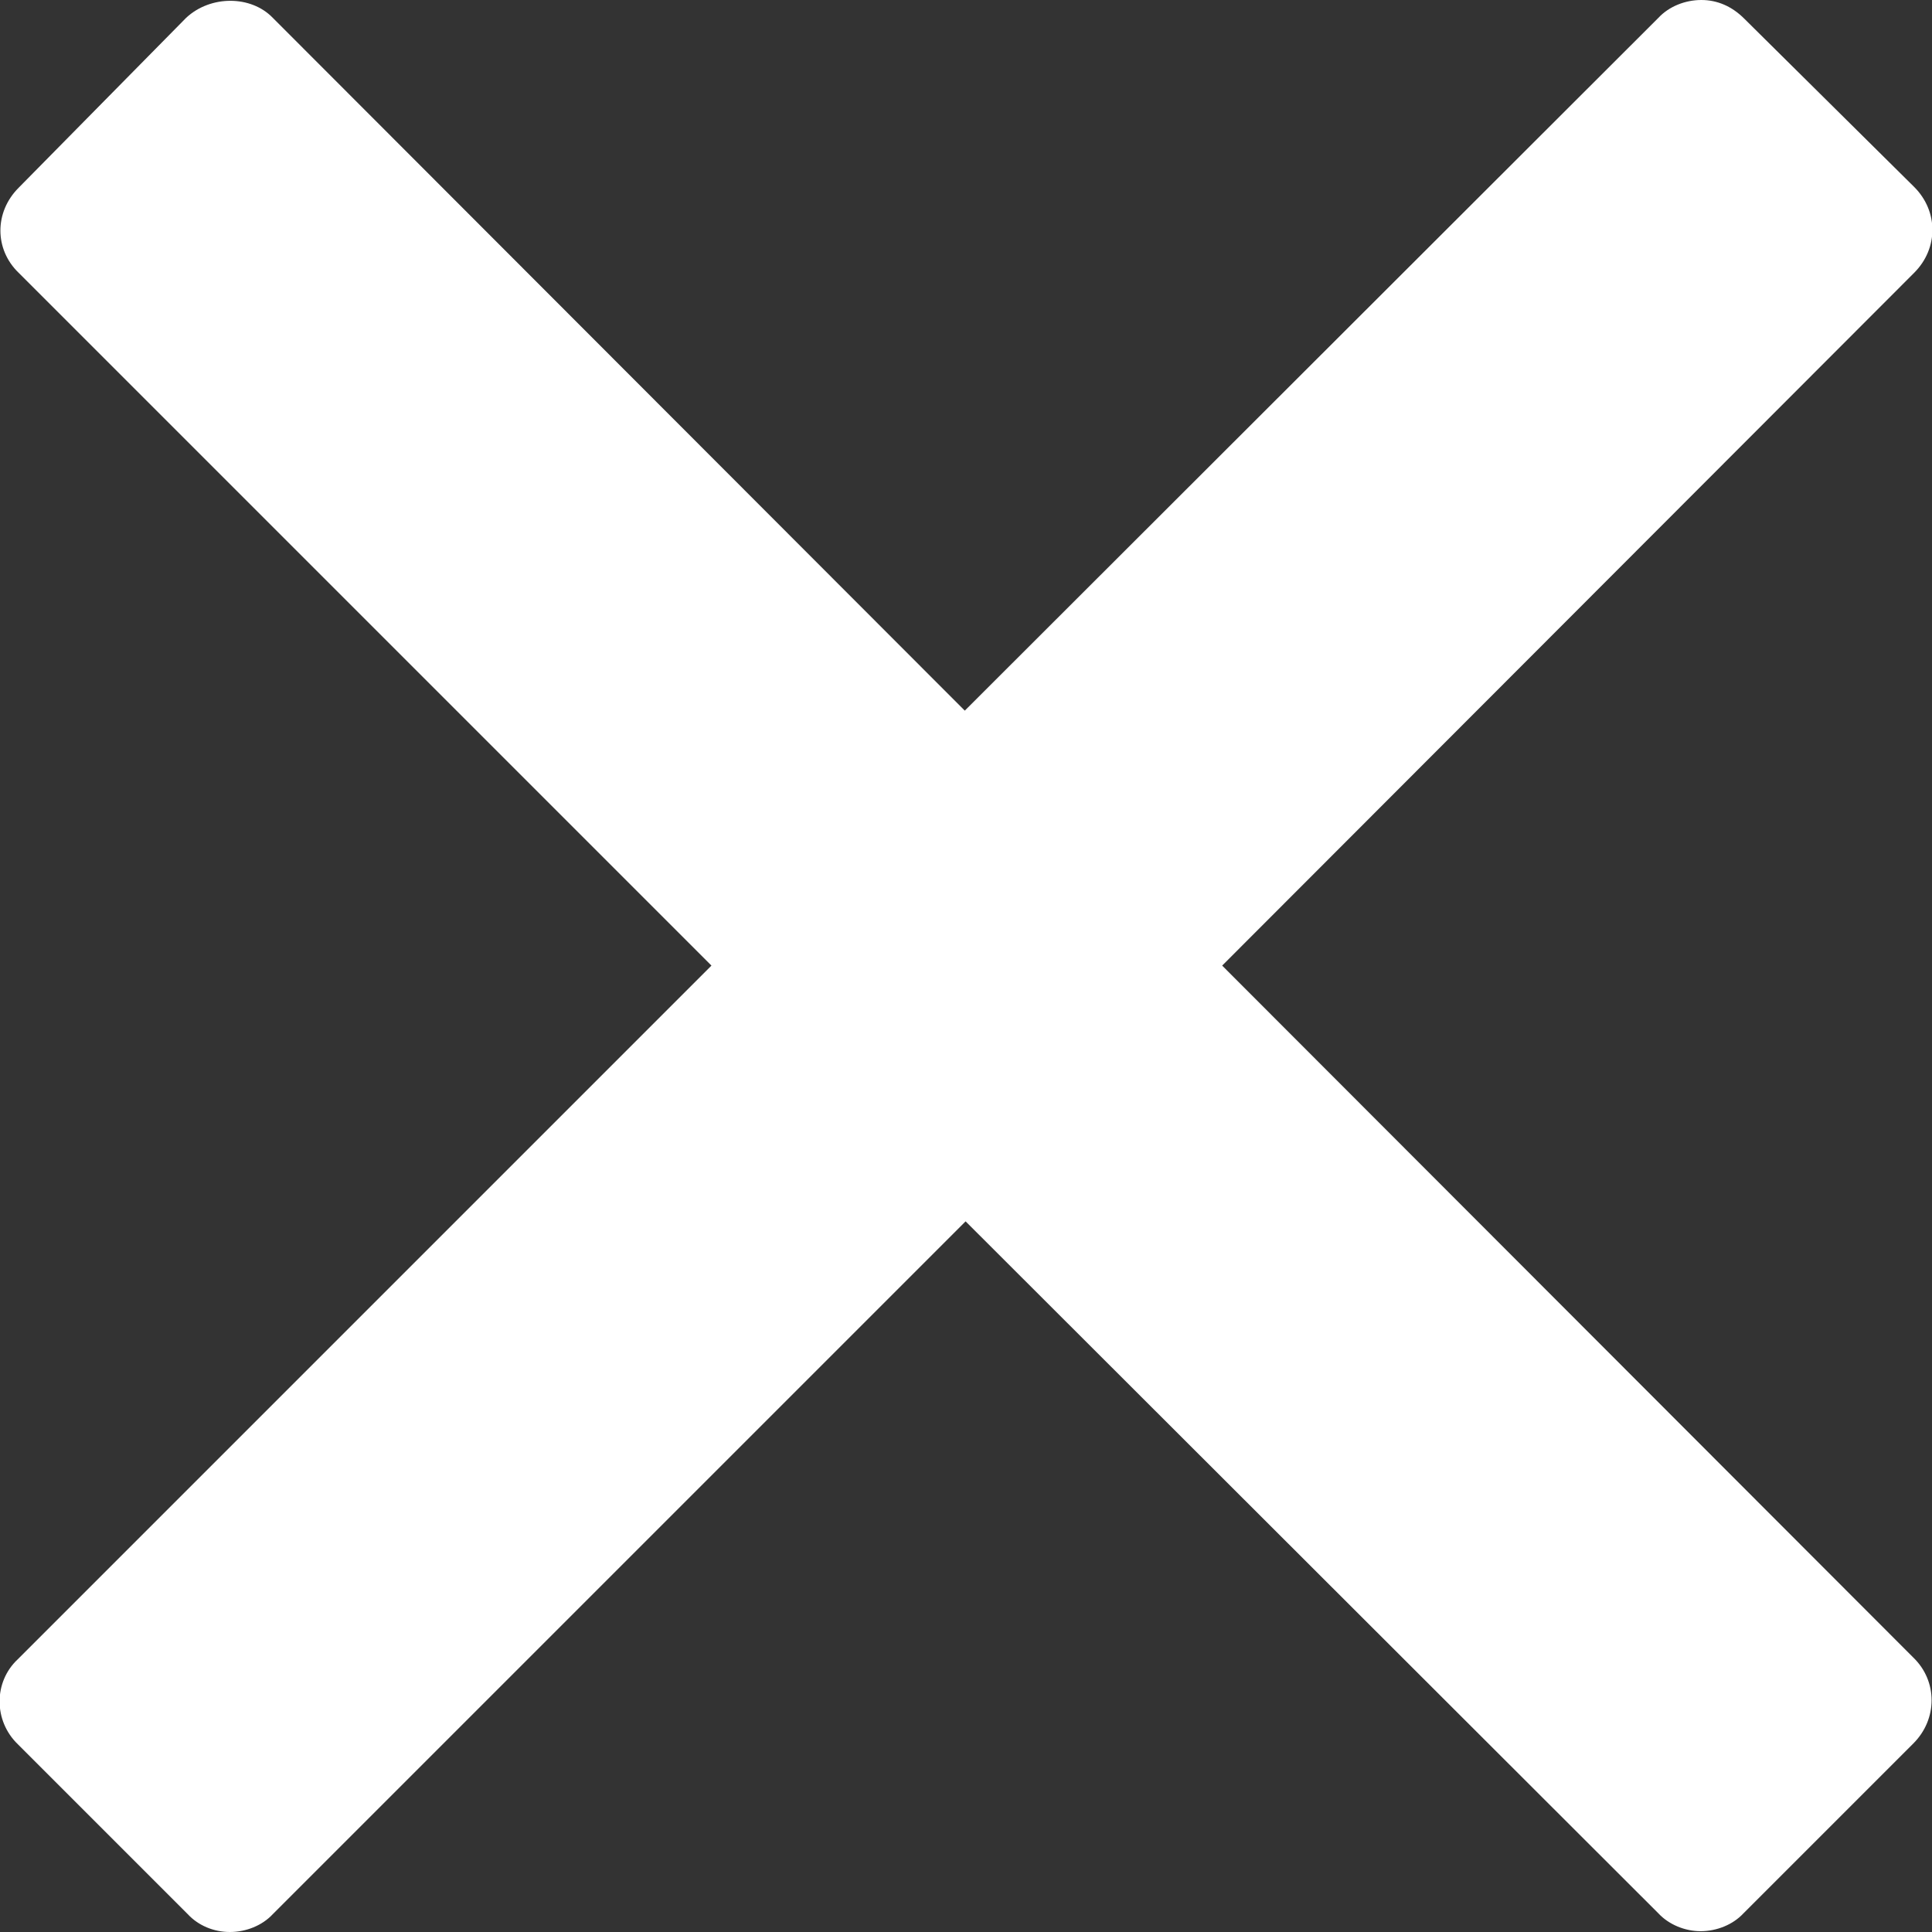 <svg xmlns="http://www.w3.org/2000/svg" width="23.87" height="23.87" version="1">
  <rect width="100%" height="100%" fill="#333333" stroke="none"/>
  <path fill="#FFF" d="M15.1 11.93l8.55-8.56c.3-.3.3-.76 0-1.06L21.55.23C21.4.08 21.22 0 21.02 0s-.4.08-.53.22l-8.57 8.56L3.37.22C3.1-.06 2.6-.06 2.3.22L.23 2.32c-.3.3-.3.76 0 1.05l8.56 8.56L.22 20.5c-.3.28-.3.76 0 1.05l2.1 2.1c.13.14.32.22.52.22s.4-.08.53-.22l8.56-8.56 8.56 8.55c.13.14.33.22.52.22.2 0 .4-.08.53-.22l2.1-2.1c.3-.3.3-.77 0-1.06l-8.56-8.57z"/>
</svg>
